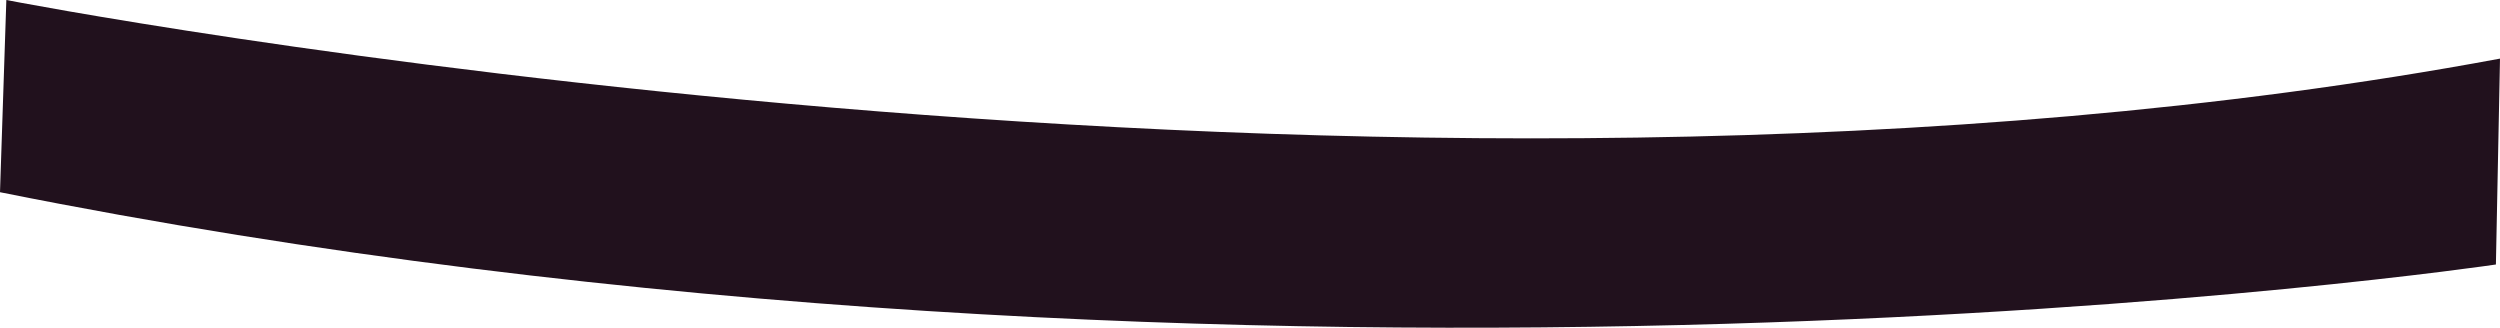 <svg xmlns="http://www.w3.org/2000/svg" width="37.836" height="4.96" viewBox="0 0 37.836 4.96">
  <path id="Path_114" data-name="Path 114" d="M1175.3,986.53s20.765,4.049,37.74.887l-.062,3.116s-18.545,2.76-37.774-1.094Z" transform="translate(-1175.204 -986.53)" fill="#21111d"/>
</svg>
